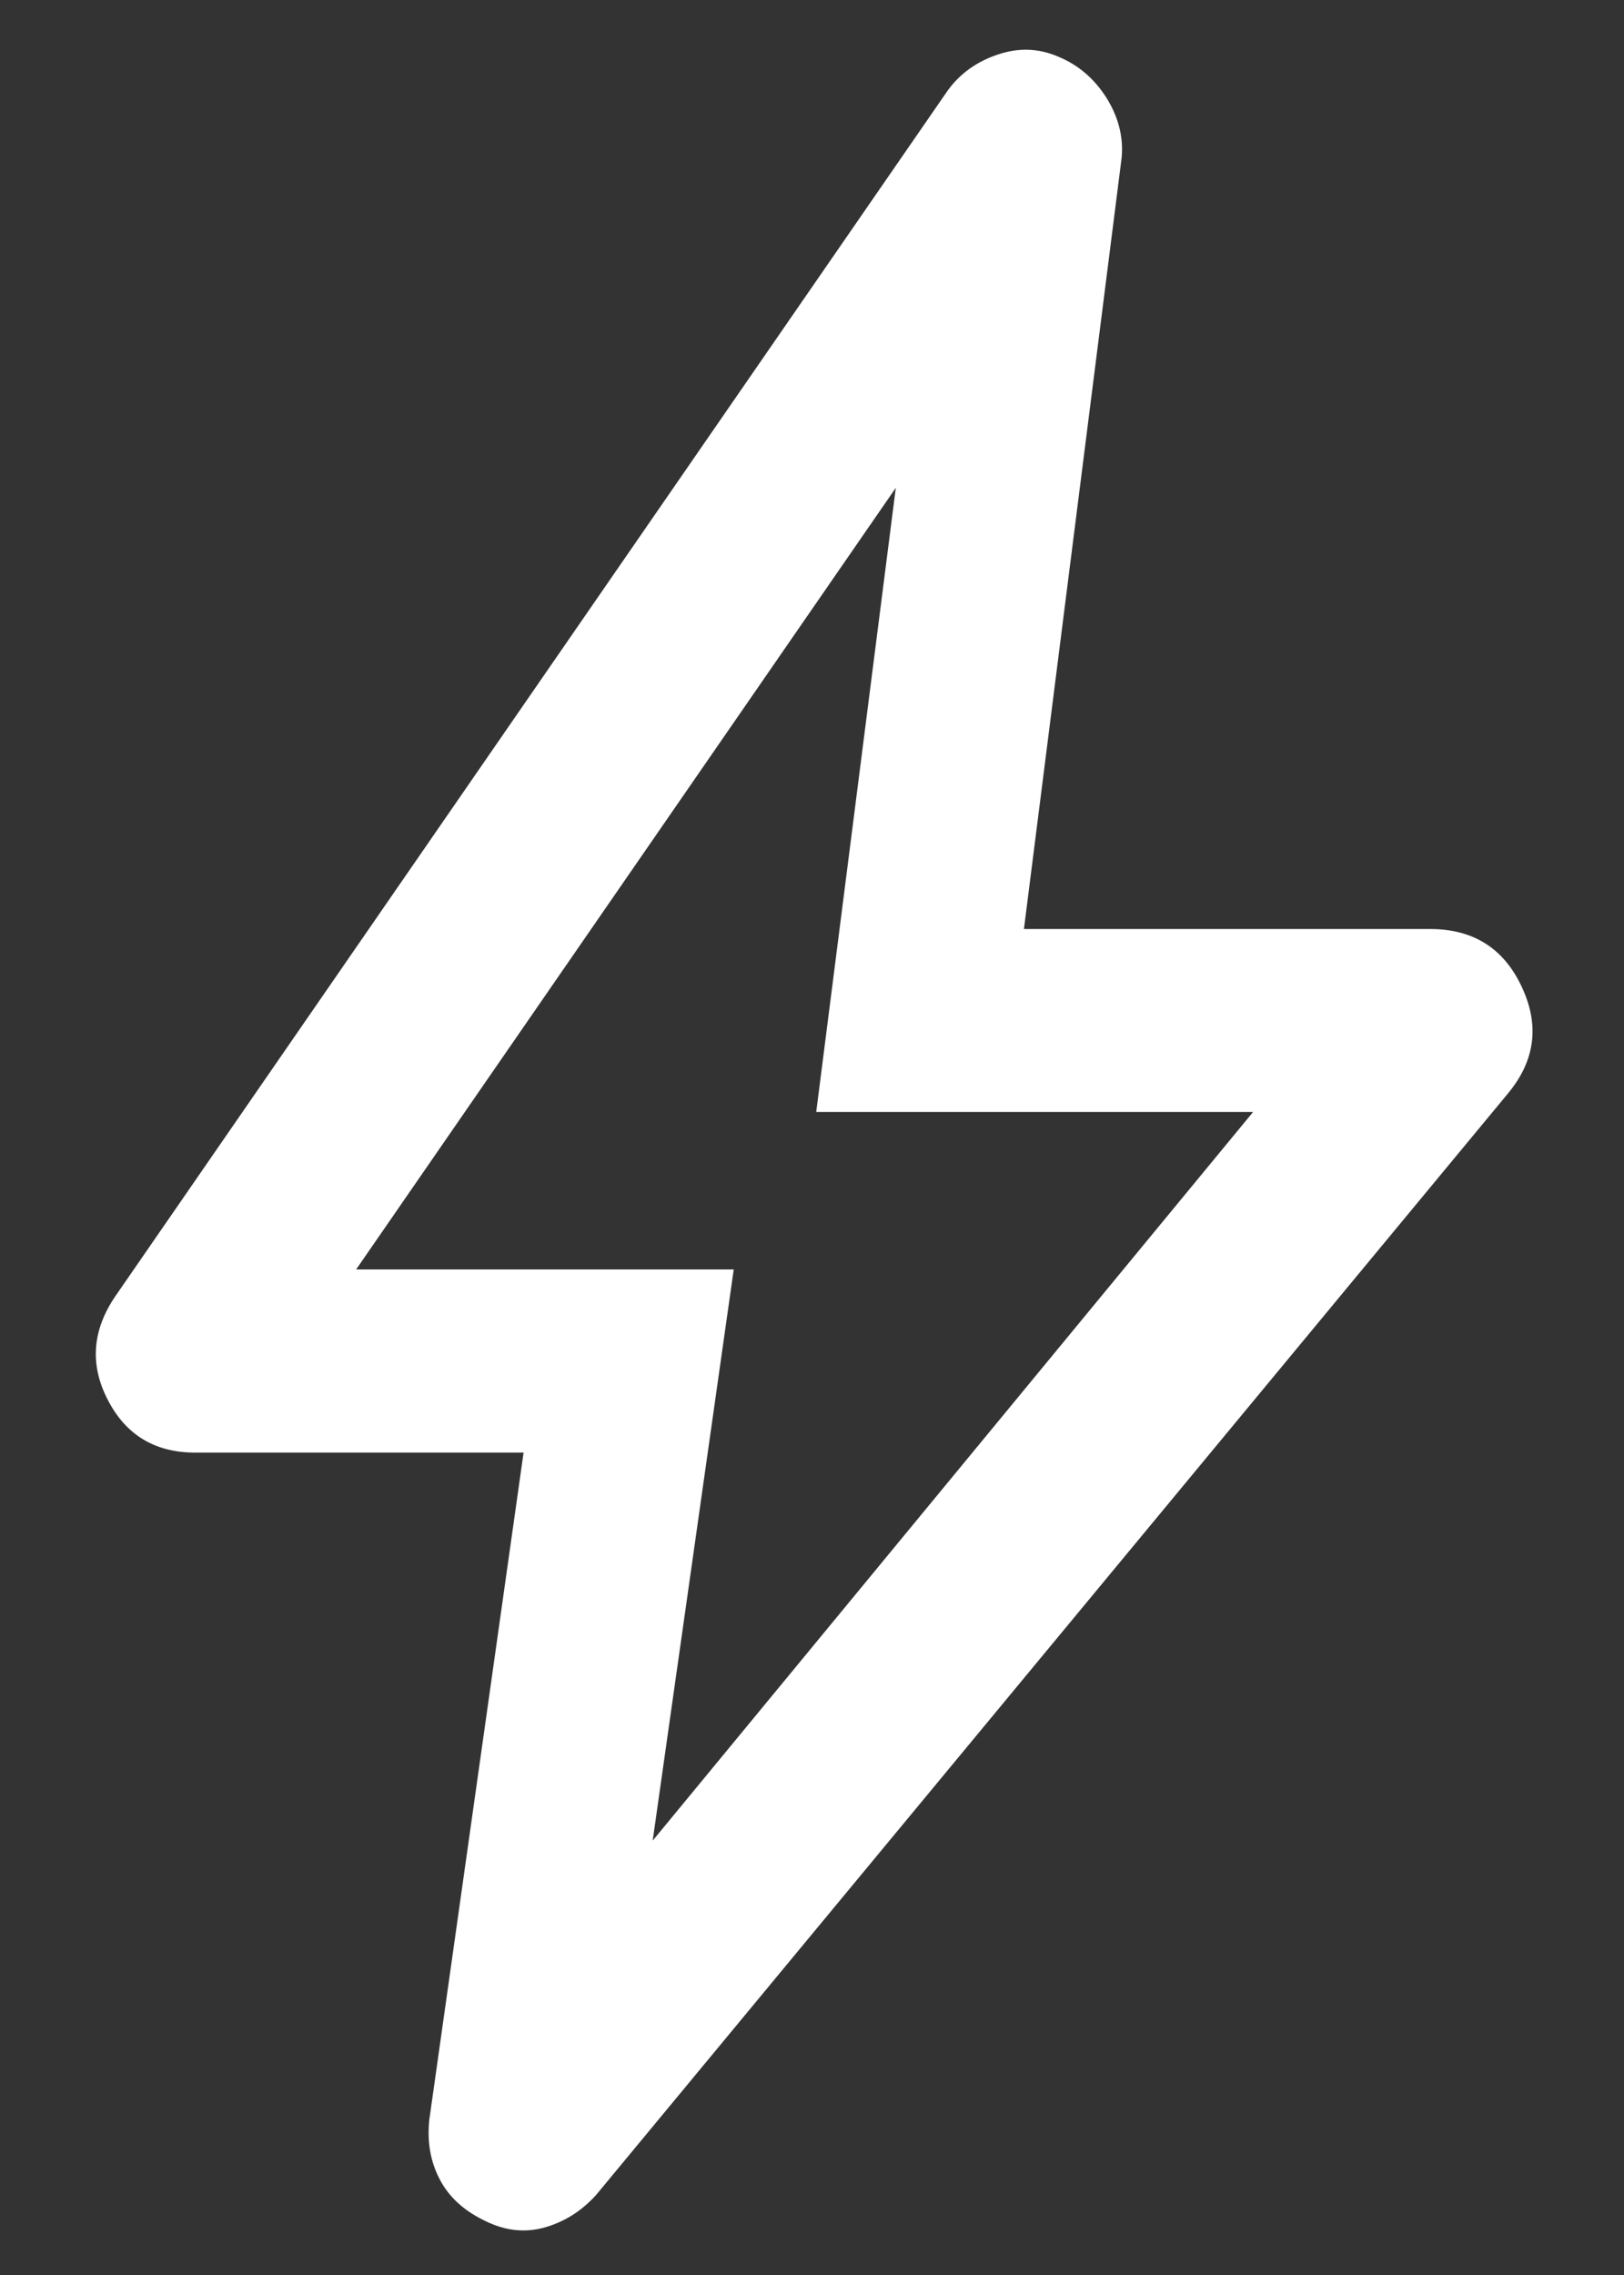 <svg width="10" height="14" viewBox="0 0 10 14" fill="none" xmlns="http://www.w3.org/2000/svg">
<rect x="0" y="0" width="10" height="14" fill="#333333" stroke="none"/>
<path d="M4.019 11.327L7.716 6.843H5.026L5.516 3.002L2.193 7.812H4.518L4.019 11.327ZM3.224 8.939H1.201C0.955 8.939 0.775 8.831 0.664 8.615C0.552 8.4 0.567 8.187 0.71 7.977L5.835 0.558C5.909 0.455 6.011 0.381 6.14 0.337C6.27 0.292 6.395 0.296 6.517 0.349C6.639 0.399 6.737 0.483 6.812 0.6C6.886 0.718 6.918 0.84 6.907 0.968L6.305 5.717H8.806C9.071 5.717 9.259 5.835 9.37 6.072C9.482 6.31 9.453 6.529 9.283 6.732L3.671 13.507C3.58 13.608 3.472 13.675 3.348 13.709C3.224 13.742 3.101 13.726 2.977 13.662C2.851 13.6 2.76 13.515 2.705 13.406C2.649 13.297 2.629 13.175 2.644 13.041L3.224 8.939Z" fill="white"/>
</svg>
